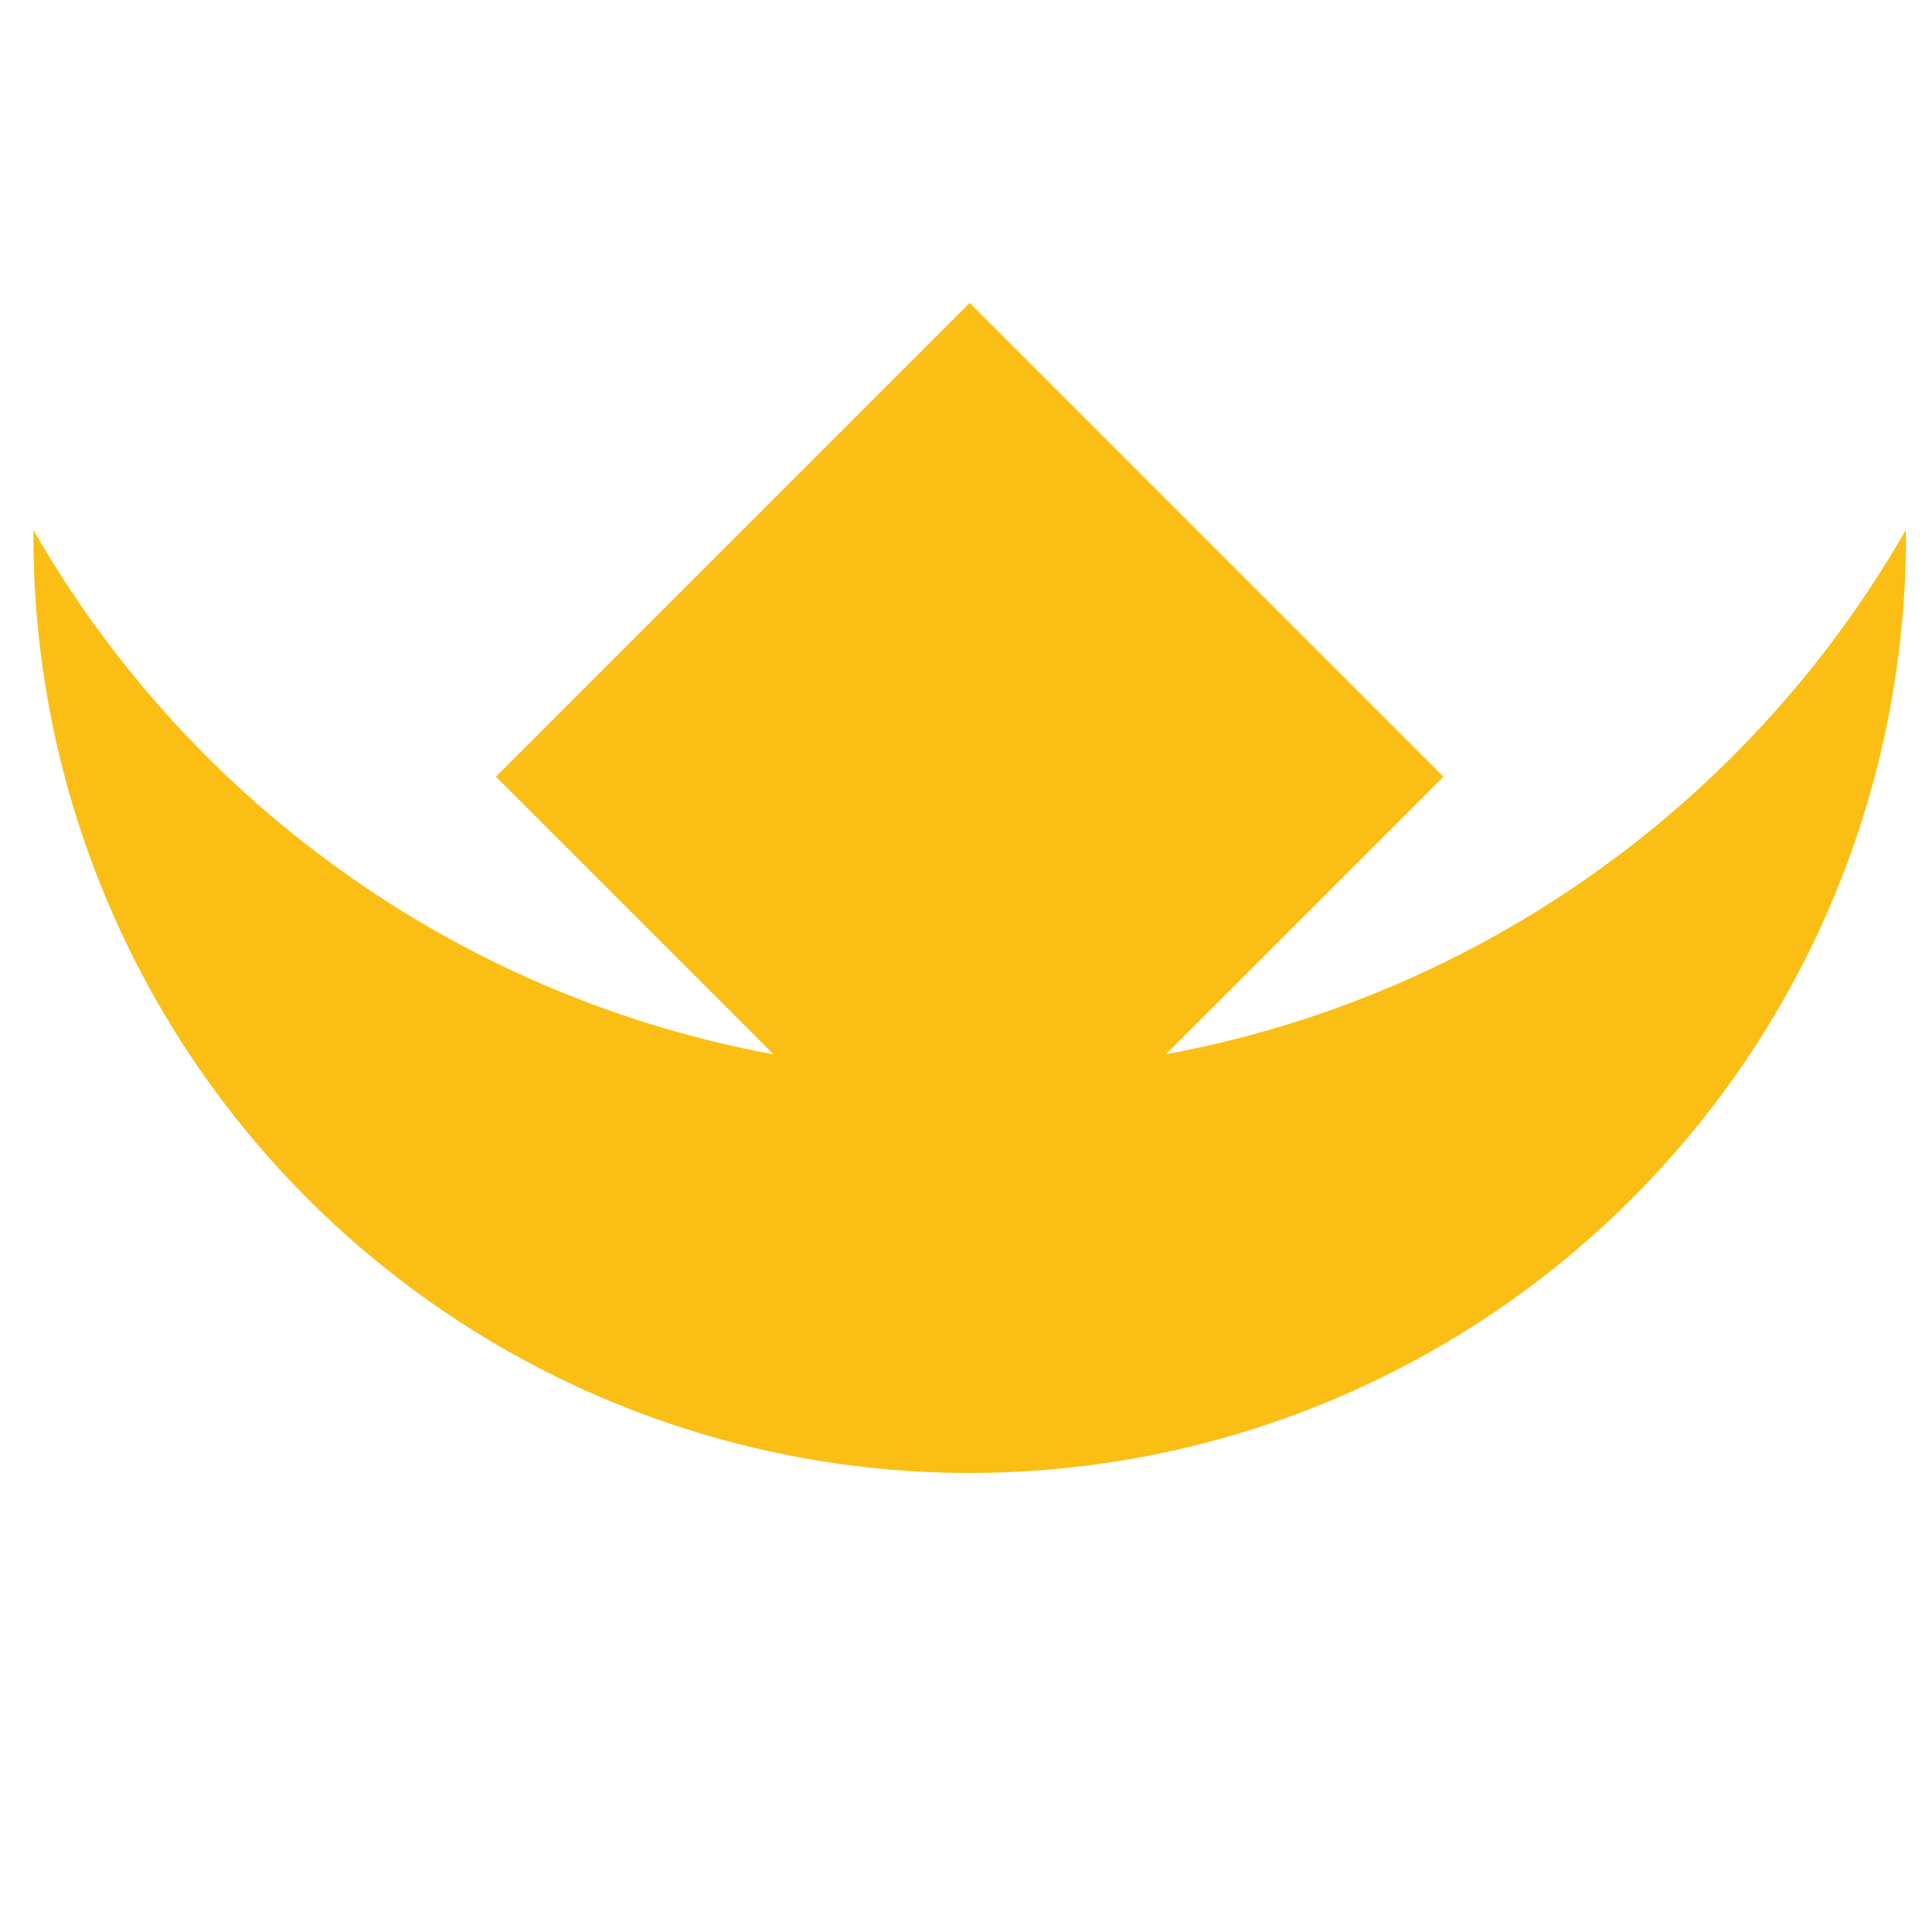 <svg id="Layer_1" data-name="Layer 1" xmlns="http://www.w3.org/2000/svg" width="150" height="150" viewBox="0 0 150 150">
  <defs>
    <style>
      .cls-1 {
        fill: #fbbe14;
      }
    </style>
  </defs>
  <path class="cls-1" d="M147.958,41.16A83.765,83.765,0,0,1,90.518,81.856l21.552-21.552L75.288,23.522,38.505,60.304,60.061,81.861A83.765,83.765,0,0,1,2.598,41.16v.51a72.69,72.69,0,1,0,145.38,0C147.968,41.5,147.958,41.33,147.958,41.16Z"/>
</svg>

